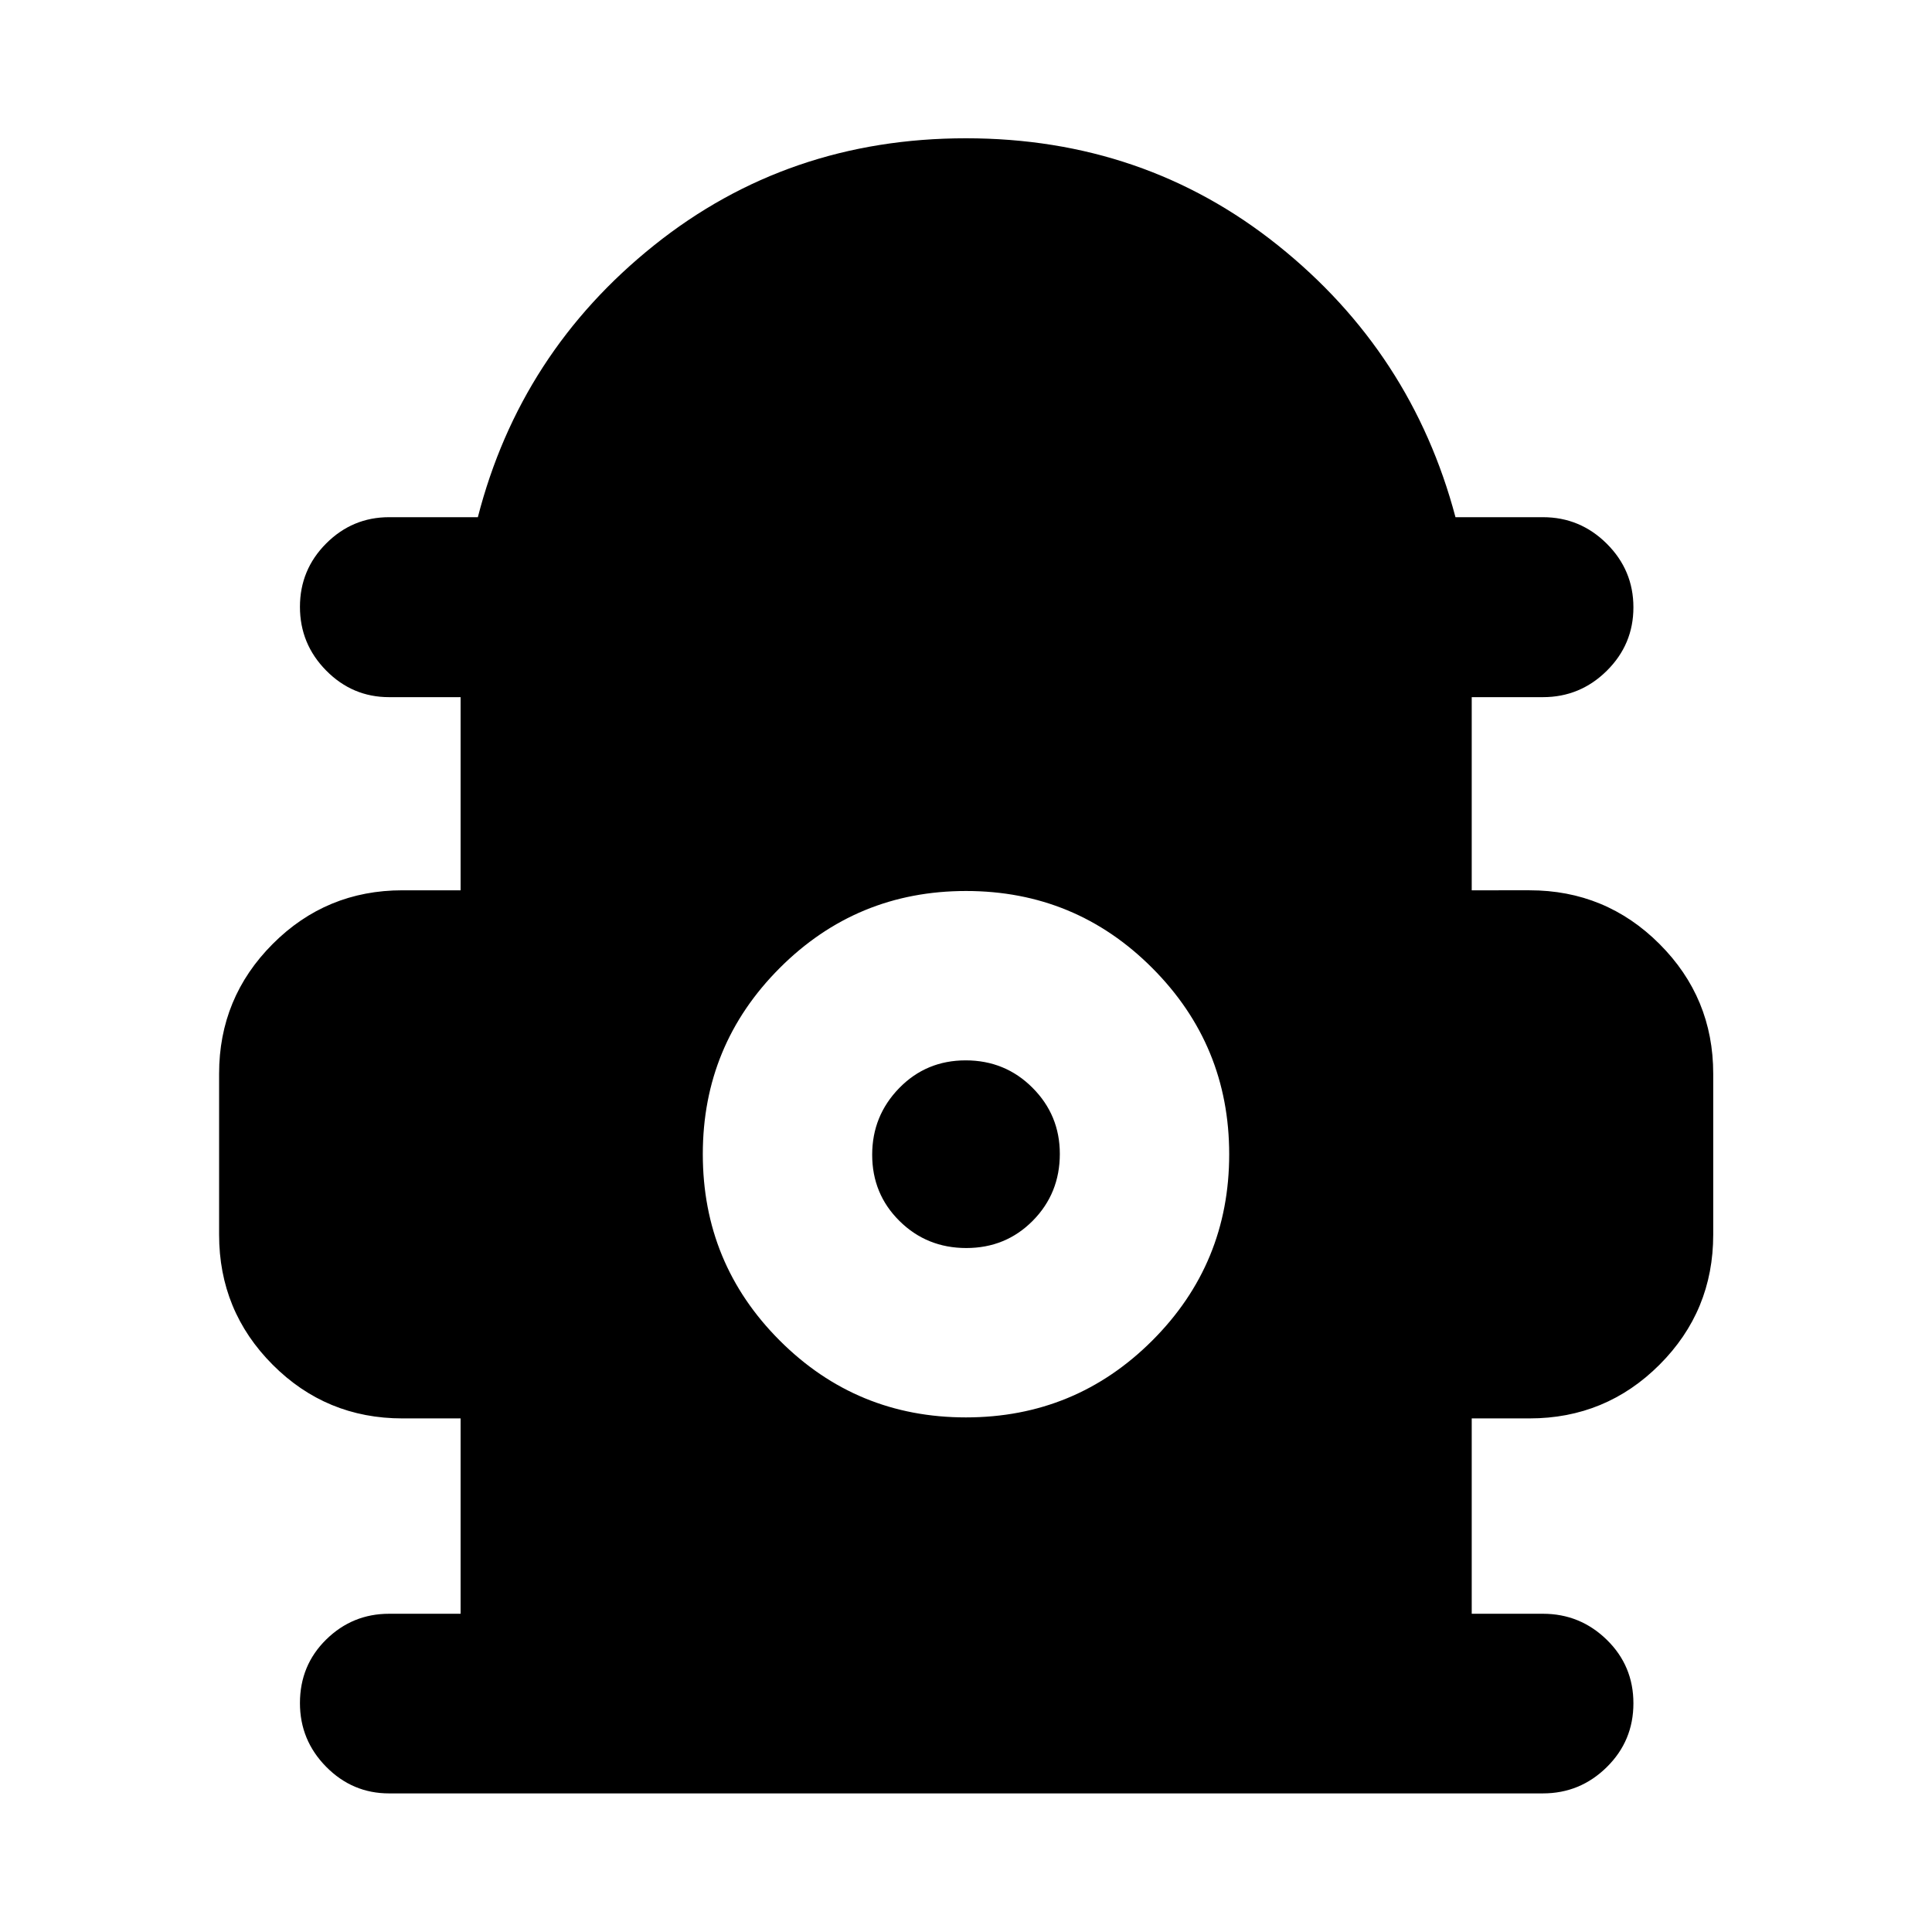 <svg xmlns="http://www.w3.org/2000/svg" height="40" viewBox="0 -960 960 960" width="40"><path d="M228.87-158.13v-97.07H200q-37.91 0-64.52-26.68-26.61-26.69-26.61-64.61v-80q0-37.75 26.61-64.44 26.61-26.69 64.52-26.69h28.87v-95.97h-35.54q-18.2 0-31.25-13.21-13.04-13.21-13.04-31.66 0-18.44 13.04-31.5 13.05-13.05 31.25-13.05h44.11q21.05-81.86 87.53-135.07 66.47-53.21 155.01-53.21 88.53 0 155.03 53.21t88.21 135.07h43.45q18.48 0 31.72 13.17 13.24 13.17 13.24 31.62 0 18.44-13.24 31.54-13.24 13.09-31.72 13.09h-35.38v95.97H760q37.91 0 64.6 26.69 26.69 26.69 26.69 64.44v80q0 37.92-26.69 64.61-26.69 26.68-64.6 26.68h-28.71v97.07h35.38q18.48 0 31.72 12.92 13.24 12.92 13.24 31.58 0 18.67-13.24 31.71-13.24 13.05-31.72 13.05H193.33q-18.2 0-31.25-13.21-13.04-13.21-13.04-31.66 0-18.78 13.04-31.59 13.05-12.8 31.25-12.8h35.54Zm251.1-97.57q54.36 0 92.59-38.19 38.22-38.19 38.22-92.56 0-54.21-38.19-92.51-38.19-38.31-92.56-38.31-54.36 0-92.59 38.27-38.22 38.27-38.22 92.48 0 54.37 38.19 92.59 38.19 38.23 92.56 38.23Zm.19-84.16q-19.62 0-33.2-13.43-13.58-13.42-13.58-32.92 0-19.33 13.42-33.12 13.43-13.78 33.04-13.78 19.62 0 33.2 13.61 13.58 13.6 13.58 32.86 0 19.61-13.42 33.2-13.43 13.58-33.04 13.58Z"/></svg>